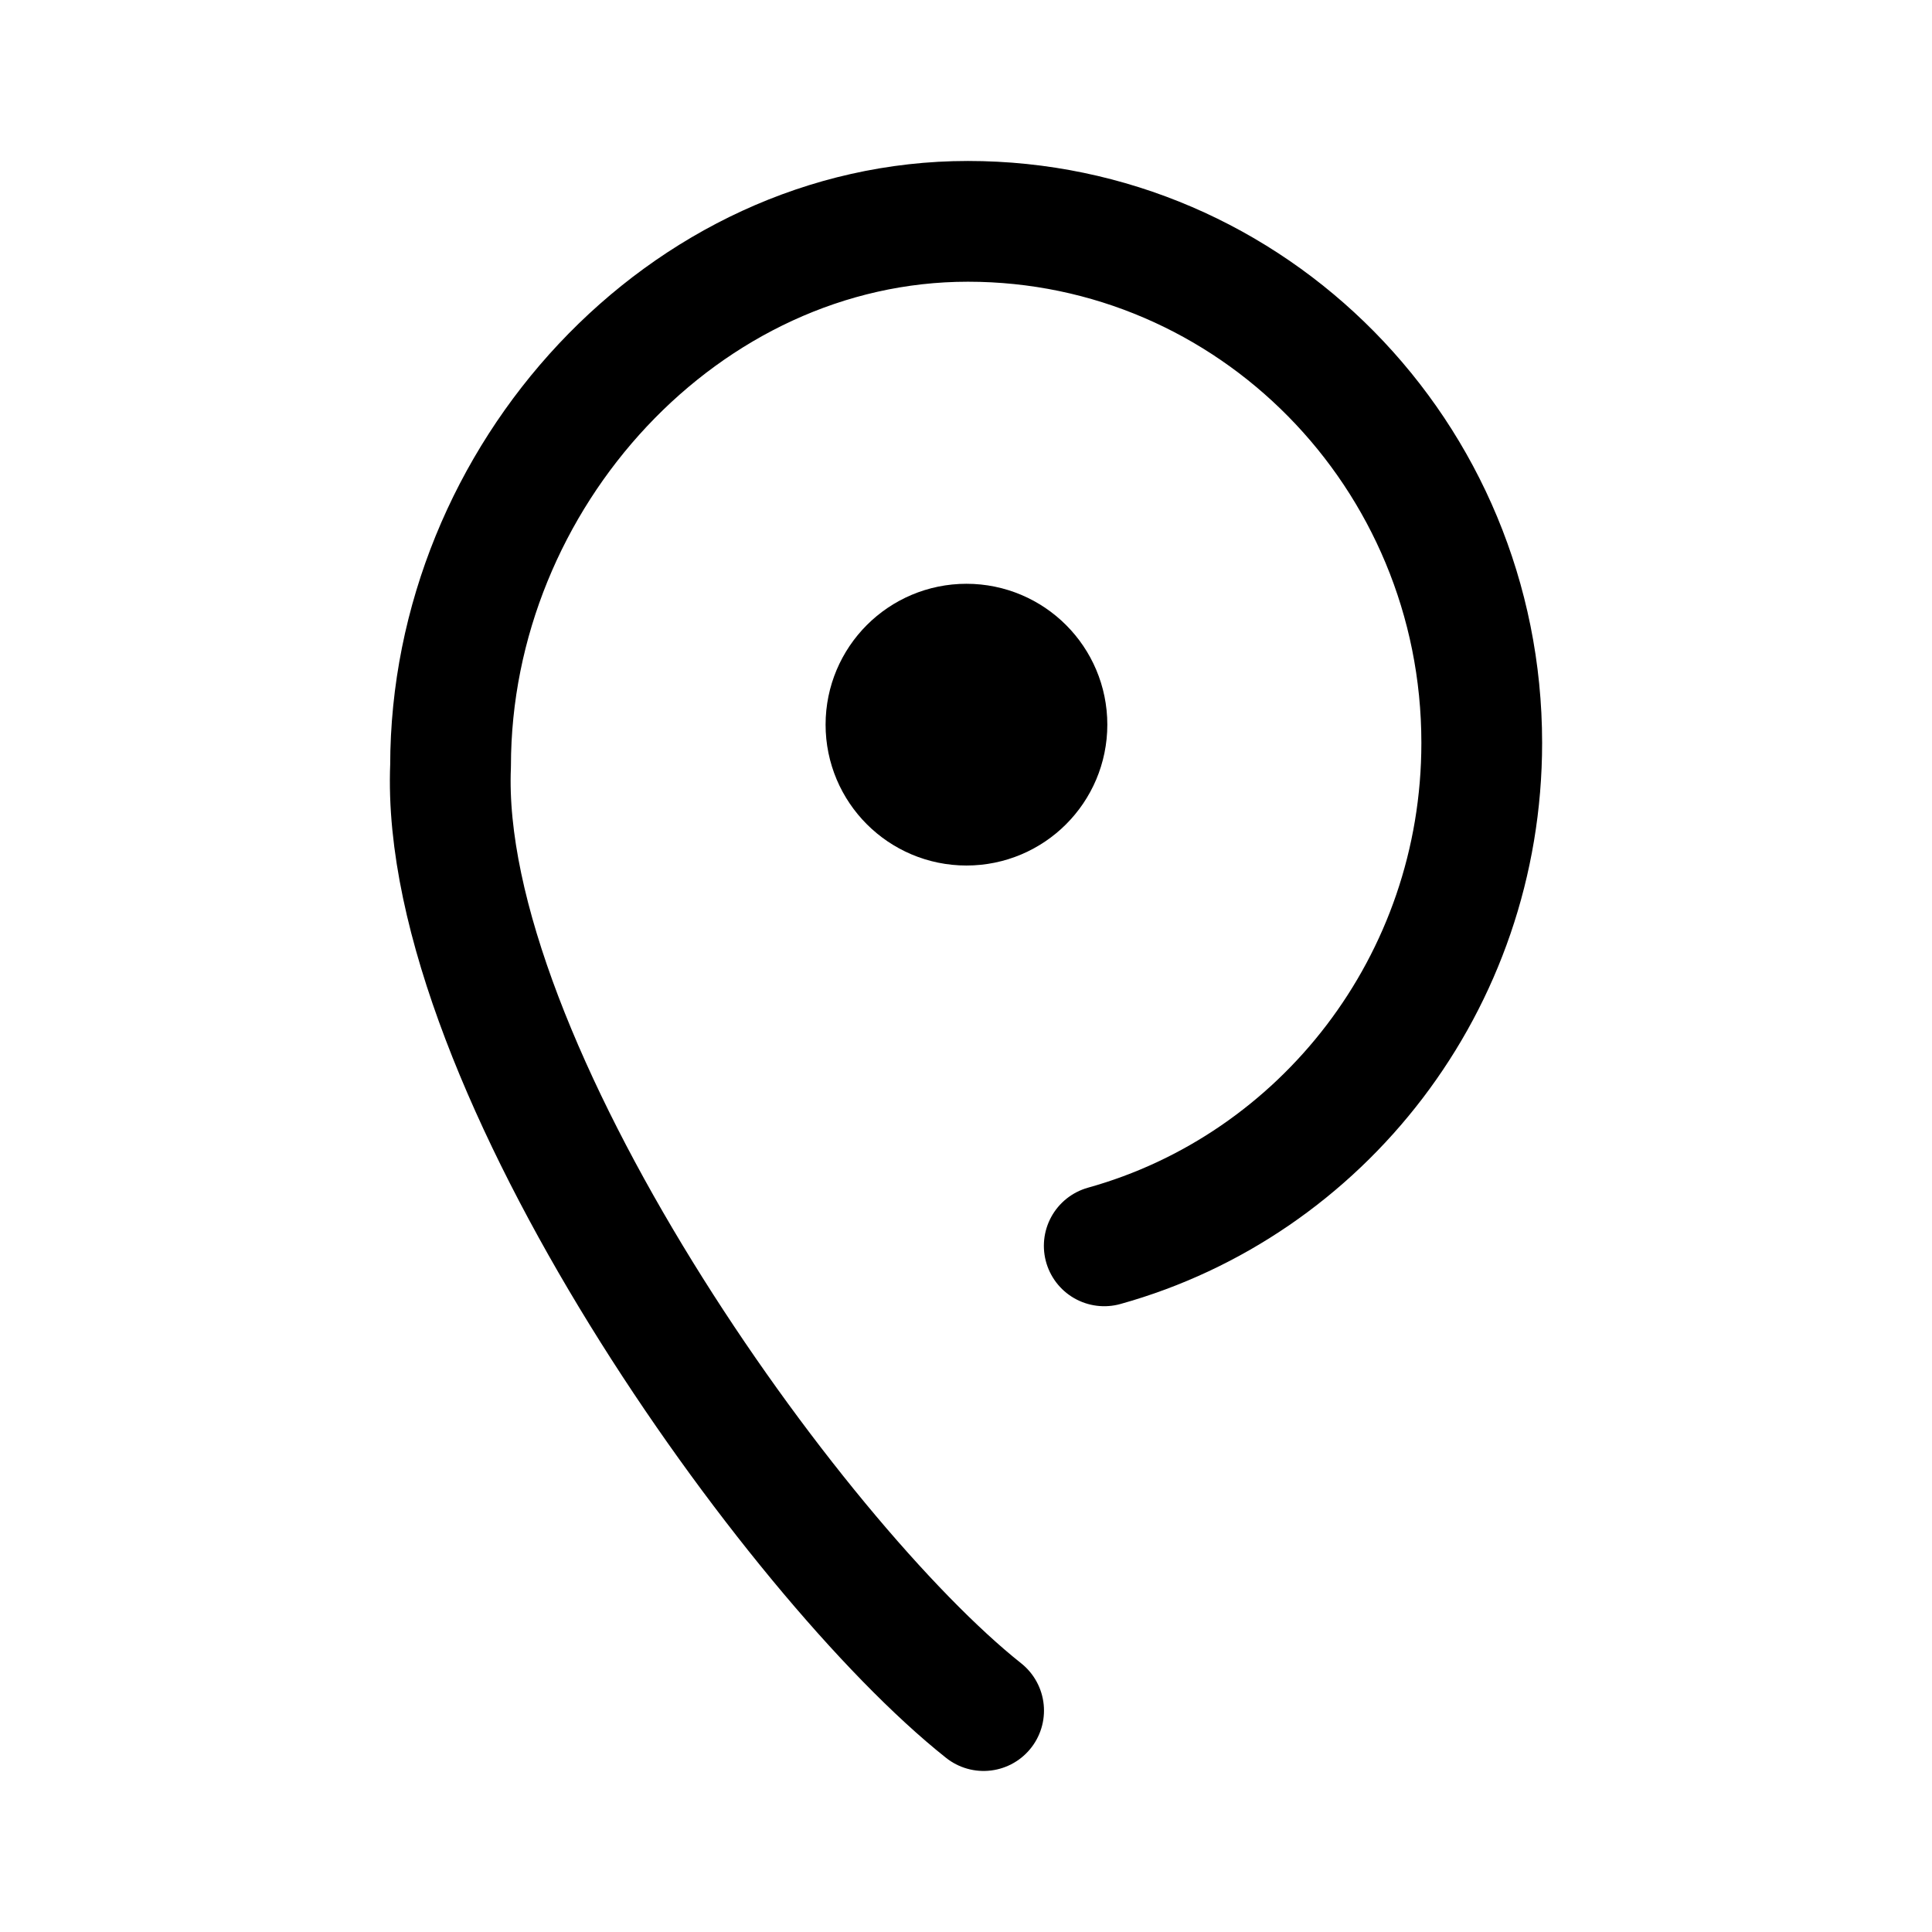 <?xml version="1.0" encoding="UTF-8" standalone="no"?>
<!-- Created with Inkscape (http://www.inkscape.org/) -->

<svg
   width="192"
   height="192"
   viewBox="0 0 50.8 50.8"
   version="1.1"
   id="svg1"
   xml:space="preserve"
   xmlns="http://www.w3.org/2000/svg"
   xmlns:svg="http://www.w3.org/2000/svg"><defs
     id="defs1" /><g
     id="layer1"><circle
       style="fill:none;stroke:#000000;stroke-width:3.704;stroke-linecap:round;stroke-linejoin:round;stroke-dasharray:none"
       id="path2"
       cx="25.412"
       cy="19.054"
       r="1.852" /><path
       id="path3"
       style="fill:none;stroke:#000000;stroke-width:3.175;stroke-linecap:round;stroke-linejoin:round;stroke-dasharray:none"
       d="m 29.035,32.758 c 5.722,-1.594 9.926,-6.911 9.926,-13.225 0,-7.573 -6.049,-13.713 -13.511,-13.713 -7.462,0 -13.599,6.71 -13.603,14.316 -0.325,7.833 9.023,20.881 14.016,24.842" /></g></svg>

